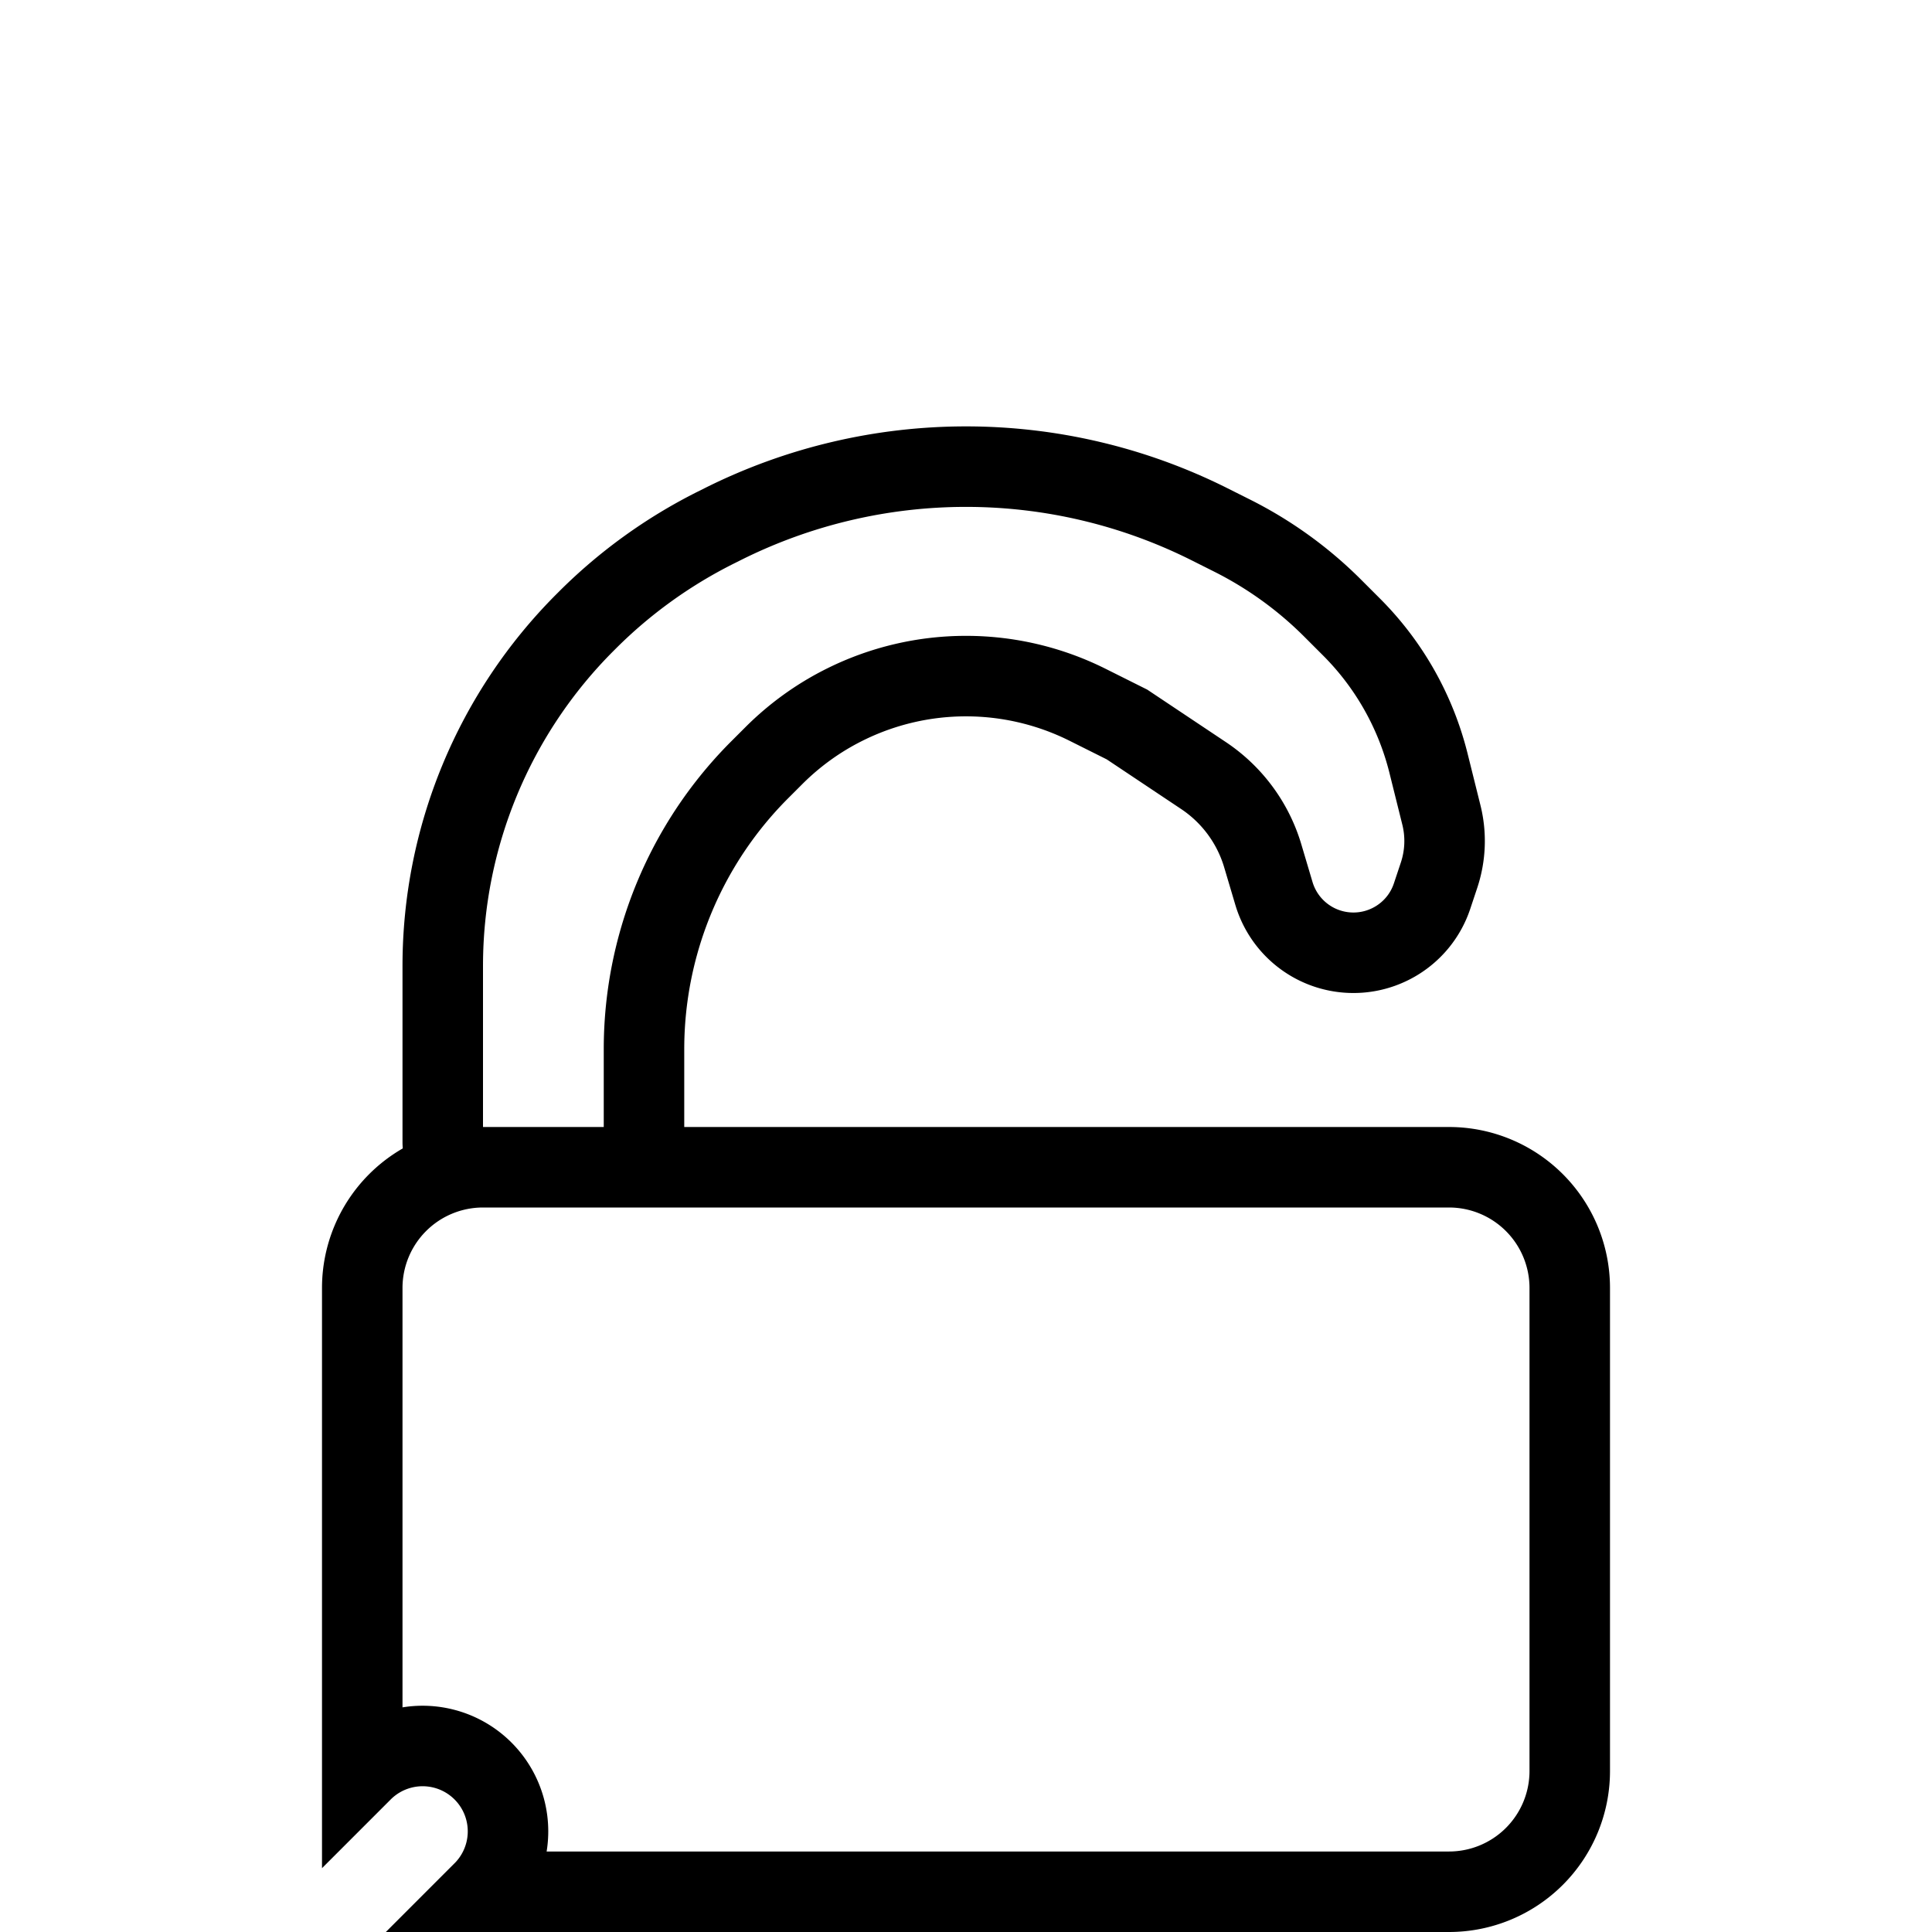 <svg xmlns="http://www.w3.org/2000/svg" width="24" height="24" viewBox="0 0 24 24" fill="none" stroke="black">
  <path d="M4.5,16 a1.5,1.5 0 0 1 1.5,-1.5 h12 a1.5,1.5 0 0 1 1.5,1.5 v6 a1.5,1.5 0 0 1 -1.5,1.5 h-12 a-1.5,1.5 0 0 1 -1.5,-1.5 v-6 Z M7.296 7.704L7.268 7.732C6.136 8.864 5.5 10.399 5.5 12V13.25V13.875V14.188C5.5 14.36 5.64 14.5 5.812 14.5H7.649C7.843 14.5 8 14.343 8 14.149V13.797V13.094V13.033C8 12.153 8.237 11.289 8.685 10.532C8.894 10.179 9.147 9.853 9.437 9.563L9.613 9.387C9.869 9.131 10.165 8.917 10.49 8.755C11.441 8.28 12.559 8.28 13.51 8.755L14 9L14.947 9.632C15.305 9.87 15.567 10.225 15.688 10.637L15.825 11.098C15.933 11.462 16.232 11.737 16.603 11.814C17.115 11.92 17.625 11.627 17.79 11.131L17.877 10.87C17.957 10.628 17.967 10.369 17.905 10.122L17.744 9.475C17.584 8.837 17.254 8.254 16.789 7.789L16.554 7.554C16.187 7.187 15.763 6.882 15.299 6.65L15.02 6.51C13.119 5.559 10.881 5.559 8.98 6.51L8.89 6.555C8.301 6.85 7.762 7.238 7.296 7.704Z"/>
</svg>